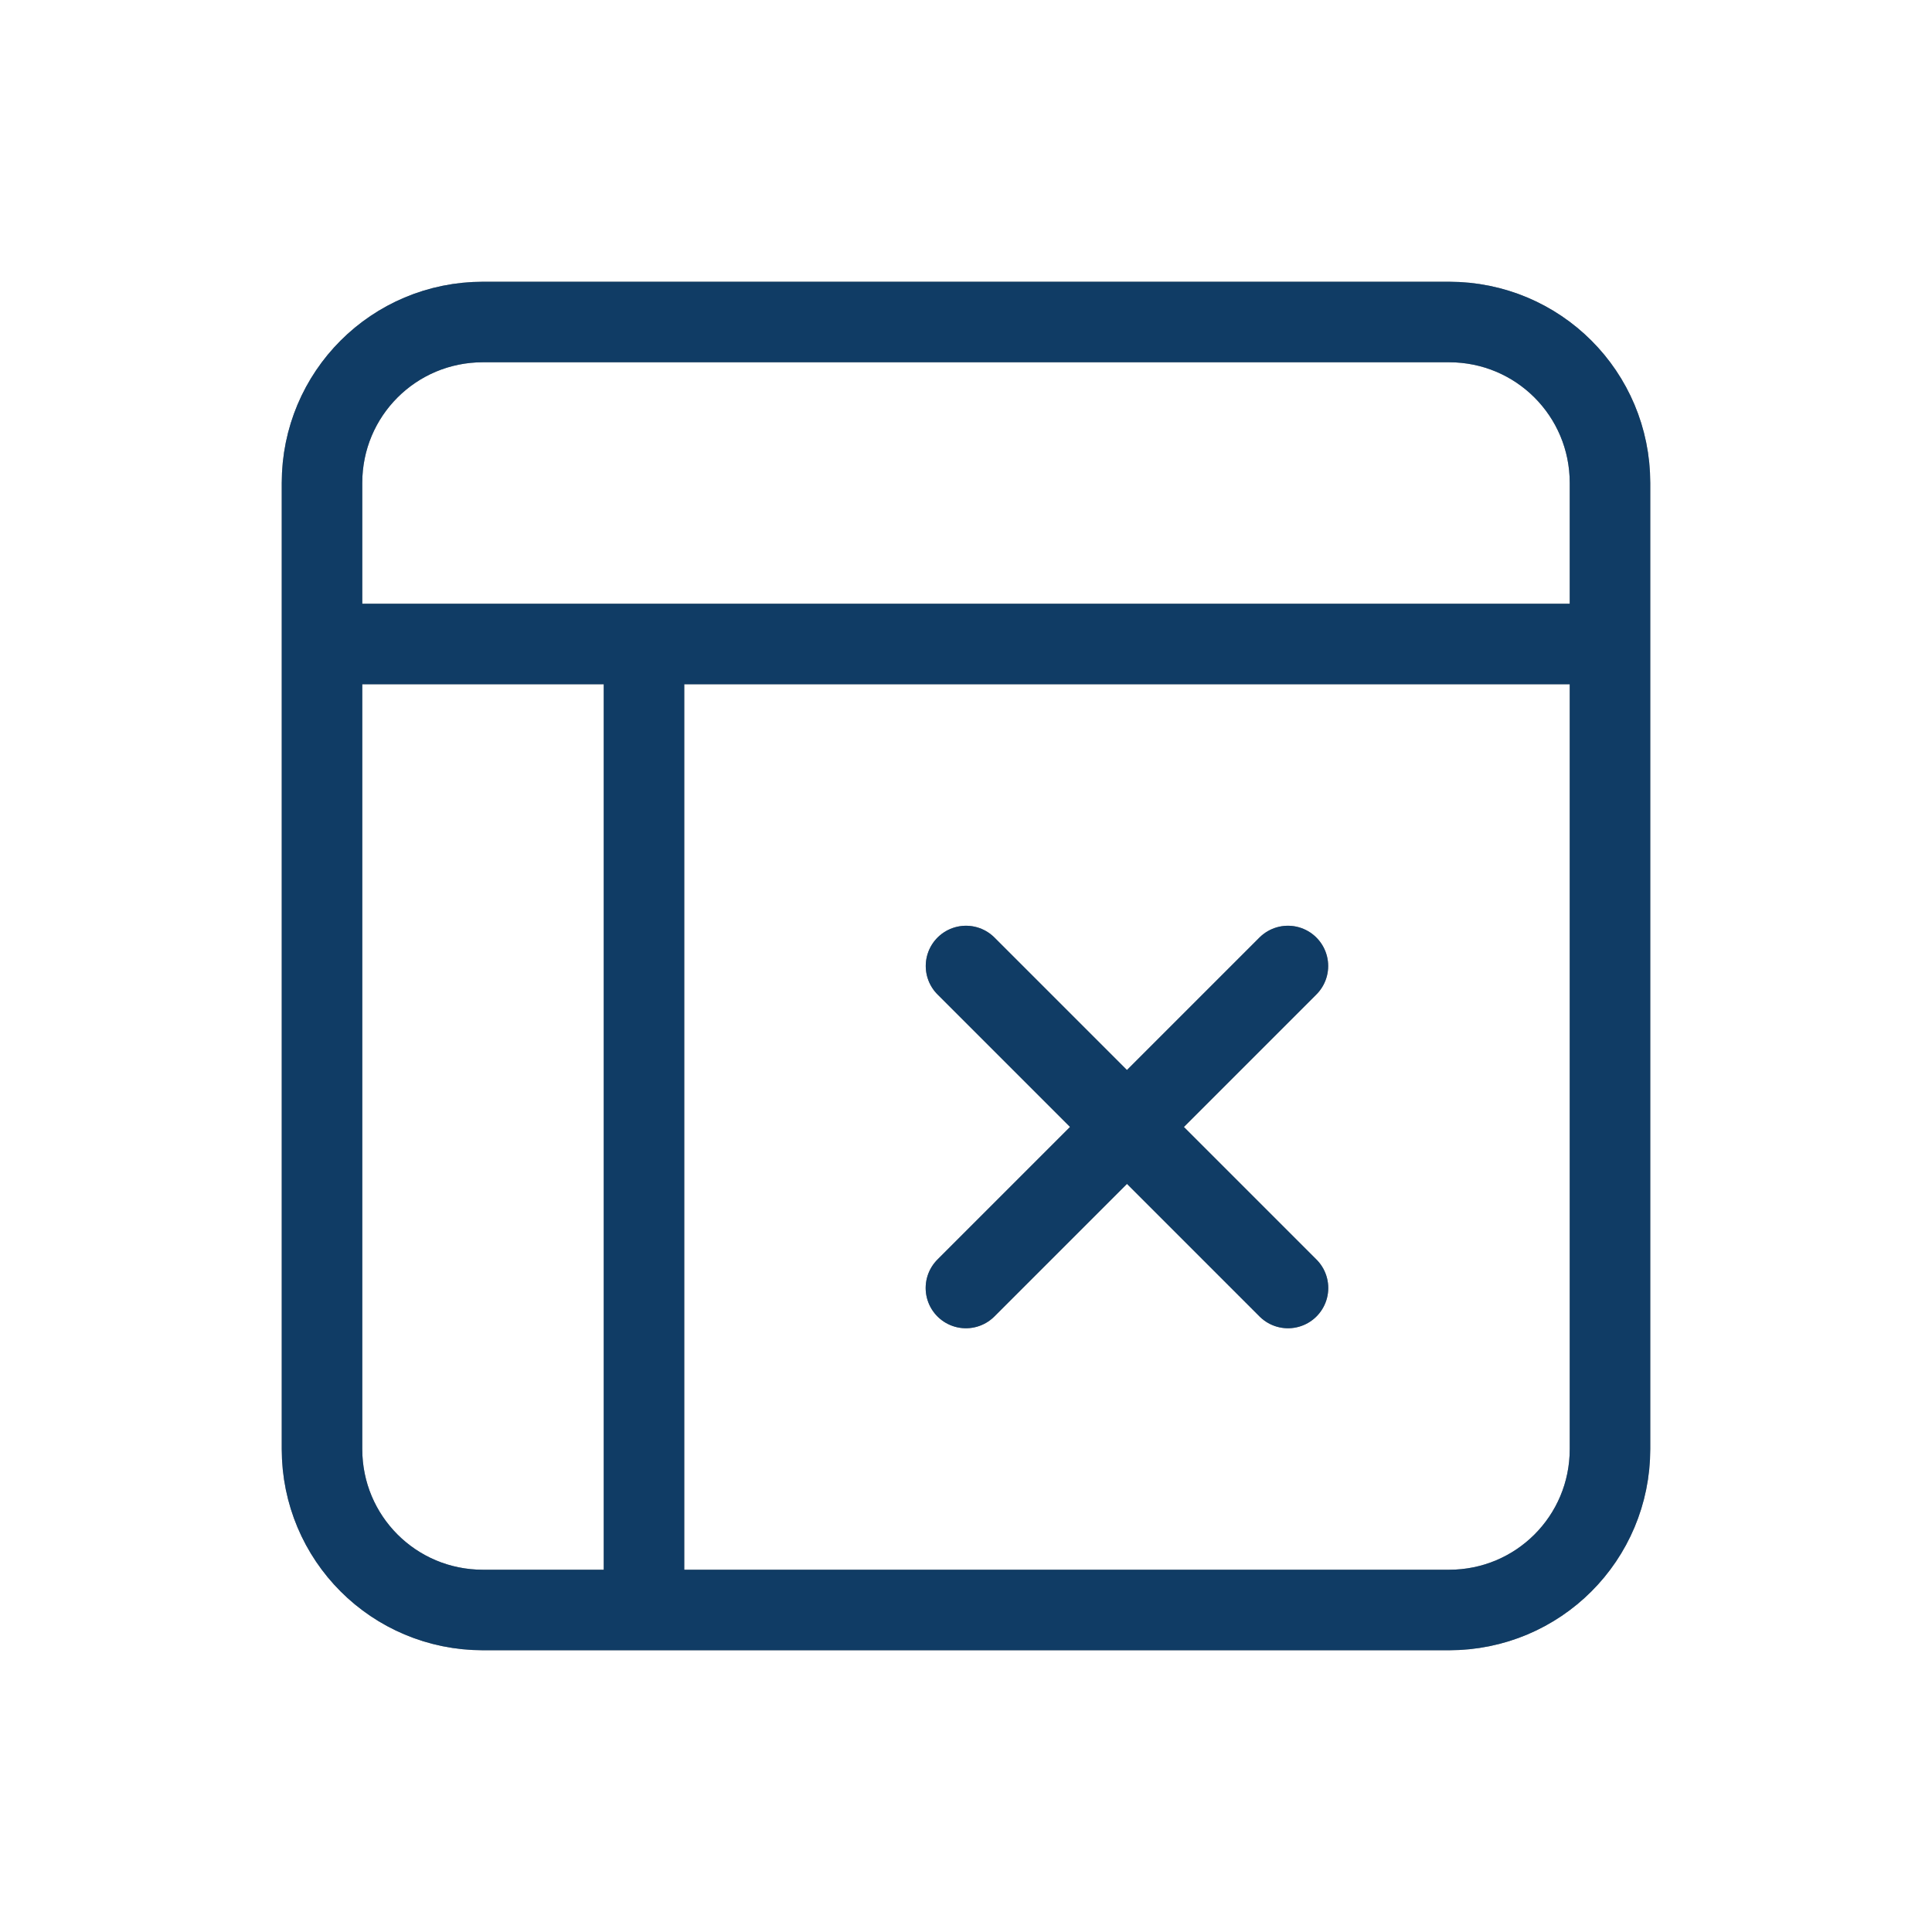 <?xml version="1.0" encoding="UTF-8" standalone="no"?>
<svg xmlns:inkscape="http://www.inkscape.org/namespaces/inkscape" xmlns:sodipodi="http://sodipodi.sourceforge.net/DTD/sodipodi-0.dtd" xmlns="http://www.w3.org/2000/svg" xmlns:svg="http://www.w3.org/2000/svg" width="24" height="24" viewBox="0 0 24 24" fill="none" version="1.1" id="svg4" sodipodi:docname="view-right-close-symbolic.svg" inkscape:version="1.4 (e7c3feb100, 2024-10-09)">
  <defs id="defs1">
    <style id="current-color-scheme" type="text/css">
      .ColorScheme-Text { color:#e6f0f5; }
      .ColorScheme-Highlight { color:#2179cb; }
      .ColorScheme-Background { color:#e4e4e4; }
    </style>
  </defs>
  <sodipodi:namedview id="namedview4" pagecolor="#ffffff" bordercolor="#000000" borderopacity="0.25" inkscape:showpageshadow="2" inkscape:pageopacity="0.0" inkscape:pagecheckerboard="0" inkscape:deskcolor="#d1d1d1" inkscape:zoom="33.291667" inkscape:cx="11.984981" inkscape:cy="12" inkscape:window-width="1920" inkscape:window-height="1008" inkscape:window-x="0" inkscape:window-y="0" inkscape:window-maximized="1" inkscape:current-layer="svg4"/>
  <g clip-path="url(#clip0_1178_213)" id="g4">
    <path id="path4" d="m 15.999,12 -4,4 m 0.001,-4 4,4 M 8,8 V 20 M 4,8 H 20 M 6,4 h 12 c 1.108,0 2,0.892 2,2 v 12 c 0,1.108 -0.892,2 -2,2 H 6 C 4.892,20 4,19.108 4,18 V 6 C 4,4.892 4.892,4 6,4 Z" style="stroke:#000000;stroke-opacity:1;stroke-linejoin:round;stroke-linecap:round"/>
    <path id="path4" d="m 15.999,12 -4,4 m 0.001,-4 4,4 M 8,8 V 20 M 4,8 H 20 M 6,4 h 12 c 1.108,0 2,0.892 2,2 v 12 c 0,1.108 -0.892,2 -2,2 H 6 C 4.892,20 4,19.108 4,18 V 6 C 4,4.892 4.892,4 6,4 Z" style="stroke:currentColor;opacity:0.5;stroke-linejoin:round;stroke-linecap:round" class="ColorScheme-Highlight"/>
  </g>
  <defs id="defs4">
    <clipPath id="clip0_1178_213">
      <rect width="24" height="24" fill="white" id="rect4"/>
    </clipPath>
  </defs>
</svg>
